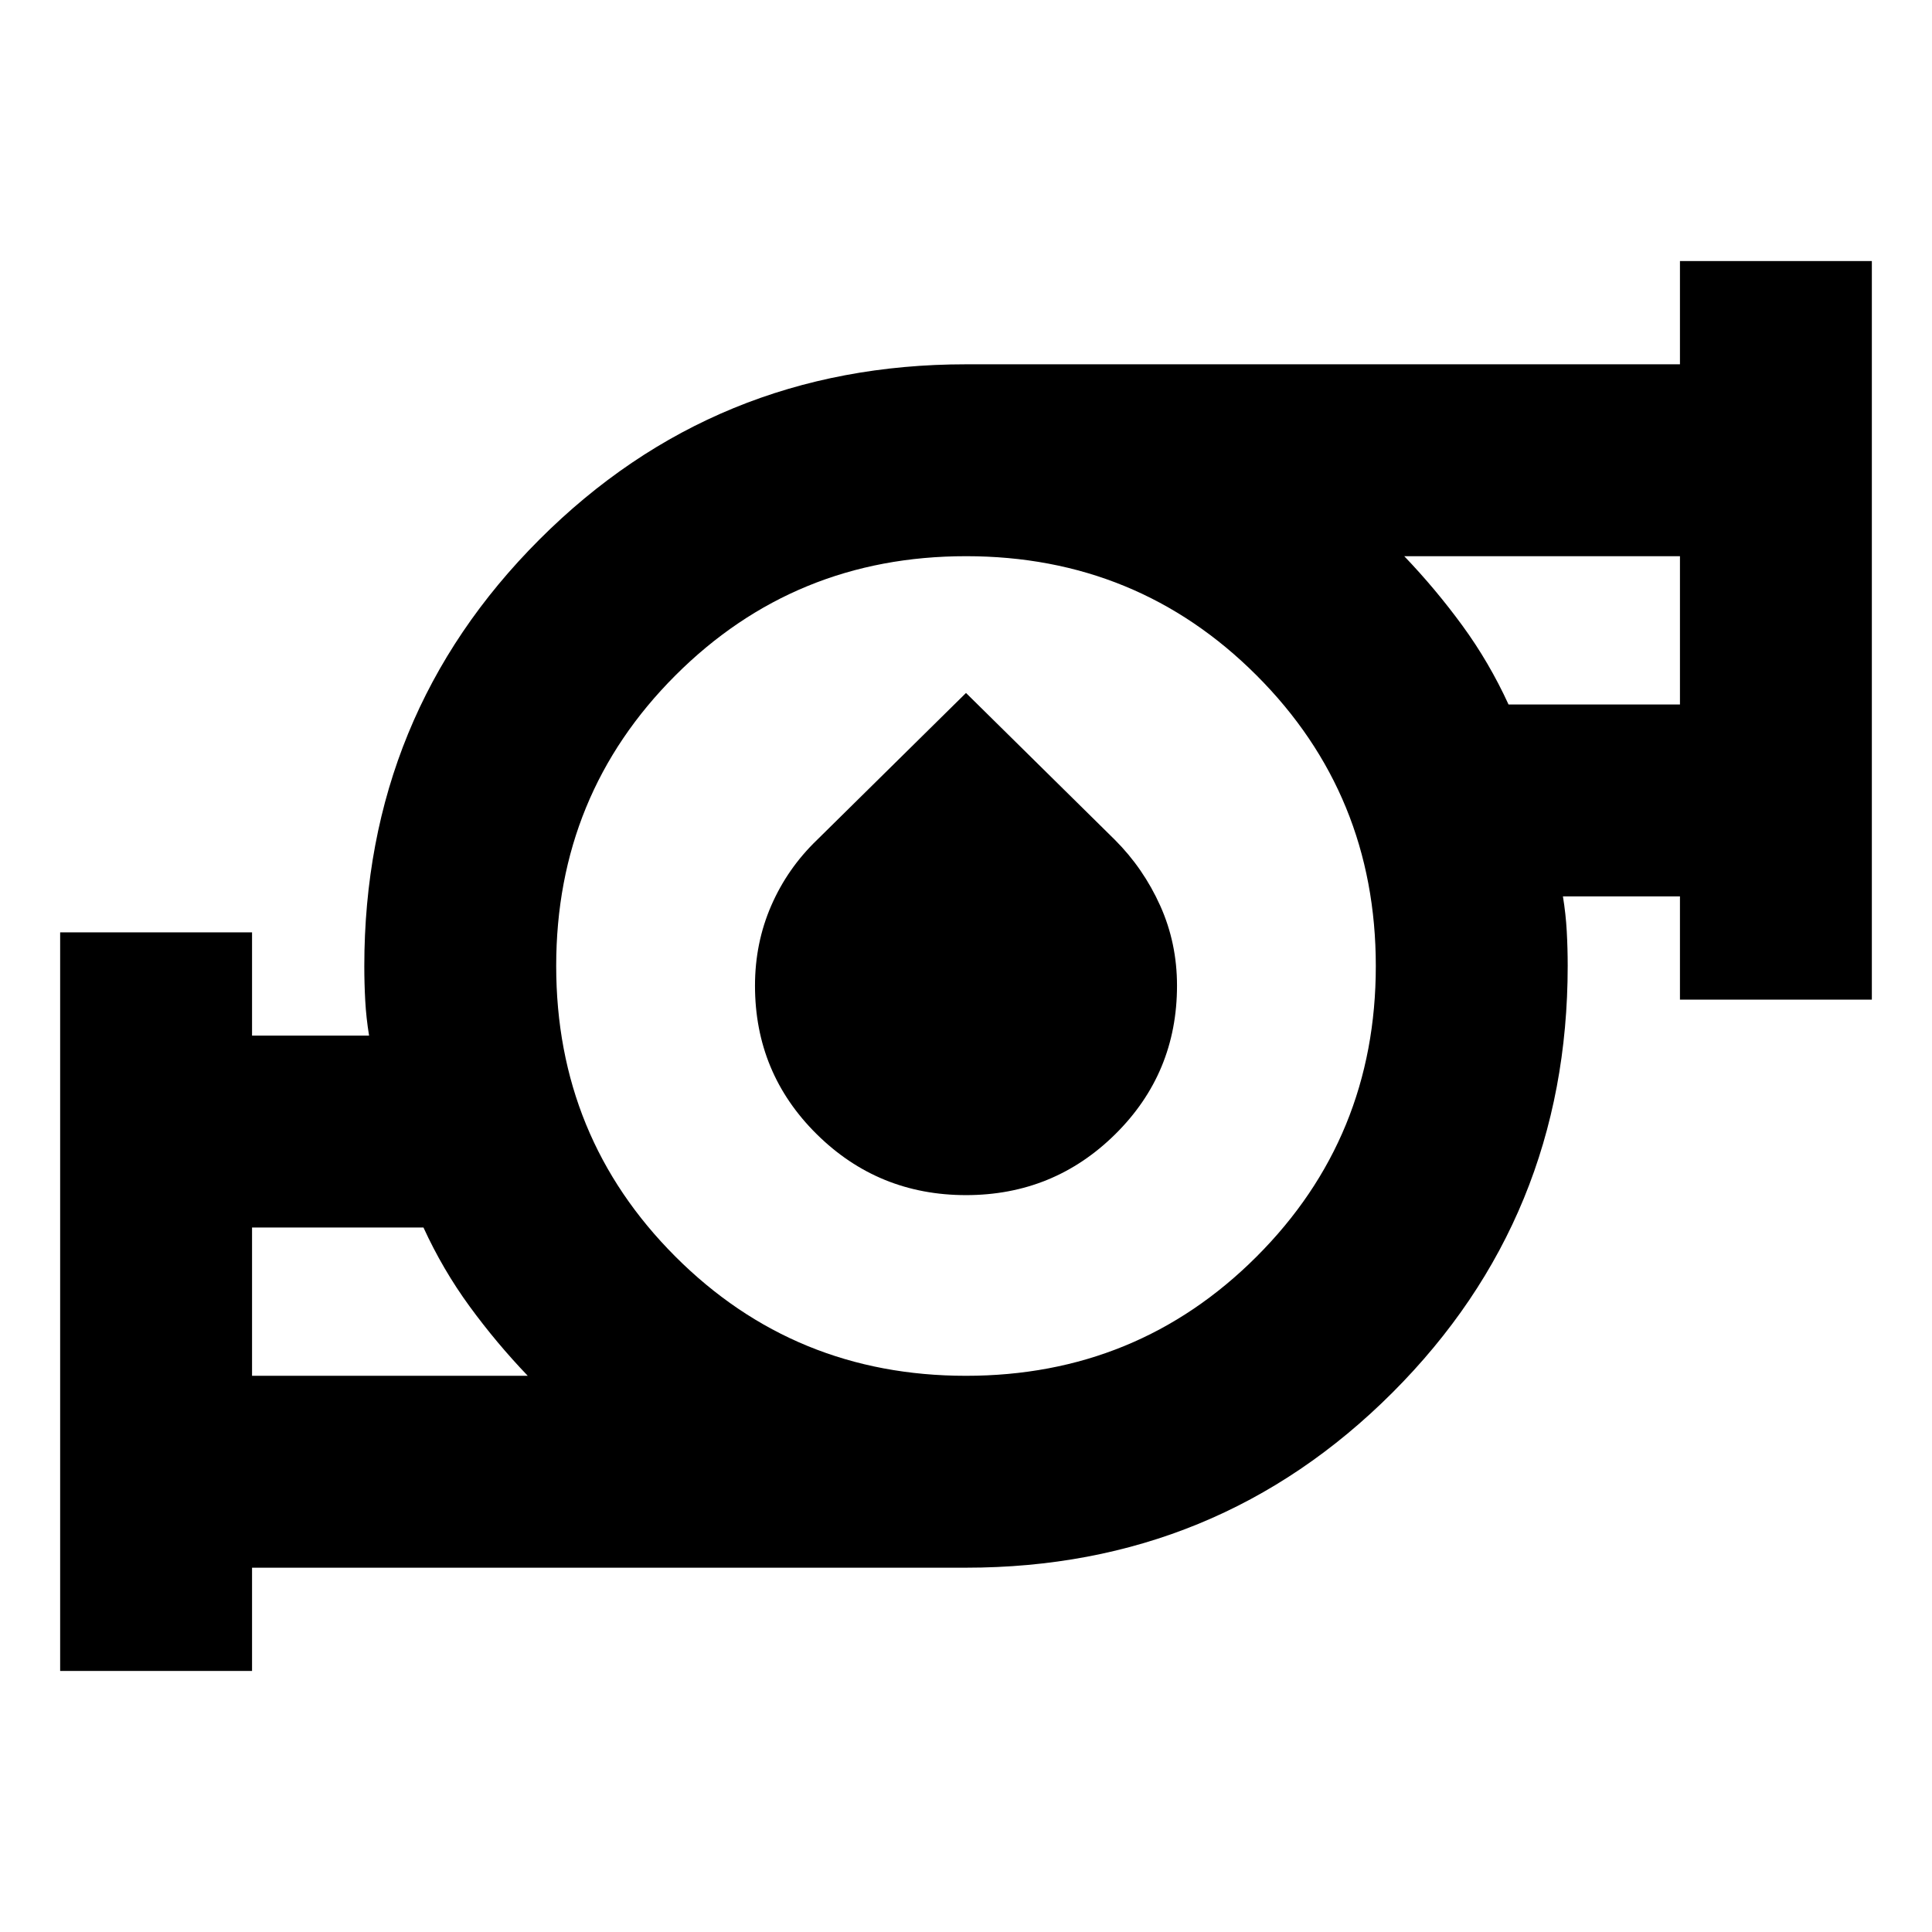 <svg xmlns="http://www.w3.org/2000/svg" height="24" viewBox="0 -960 960 960" width="24"><path d="M125.239-276.37h136.999q-15.609-16.304-28.9-34.503-13.291-18.2-22.926-39.192h-85.173v73.695Zm354.735 0q85.156 0 144.406-59.223t59.25-144.381q0-85.156-59.223-144.406-59.224-59.25-144.381-59.25-85.156 0-144.406 59.223-59.25 59.224-59.25 144.381 0 85.156 59.223 144.406t144.381 59.25Zm269.614-333.565h85.173v-73.695H697.762q15.609 16.304 28.9 34.503 13.291 18.2 22.926 39.192ZM29.89-129.716v-367.002h95.349v51.305h58.151q-1.435-8.805-1.902-17.336-.467-8.531-.467-17.156 0-124.971 87.024-212.022Q355.069-778.979 480-778.979h354.761v-51.305h95.349v367.002h-95.349v-51.305H776.61q1.435 8.805 1.902 17.336.467 8.531.467 17.156 0 124.971-87.024 212.022Q604.931-181.021 480-181.021H125.239v51.305H29.89ZM480-366.152q-43.586 0-74.217-30.319t-30.631-73.767q0-21.194 8.065-39.739 8.065-18.545 22.784-32.694L480-615.674l73.999 73.003q14.153 14.149 22.501 32.694t8.348 39.739q0 43.448-30.631 73.767-30.631 30.319-74.217 30.319ZM125.239-276.37v-73.695 73.695Zm709.522-333.565v-73.695 73.695ZM480-480Z"/></svg>